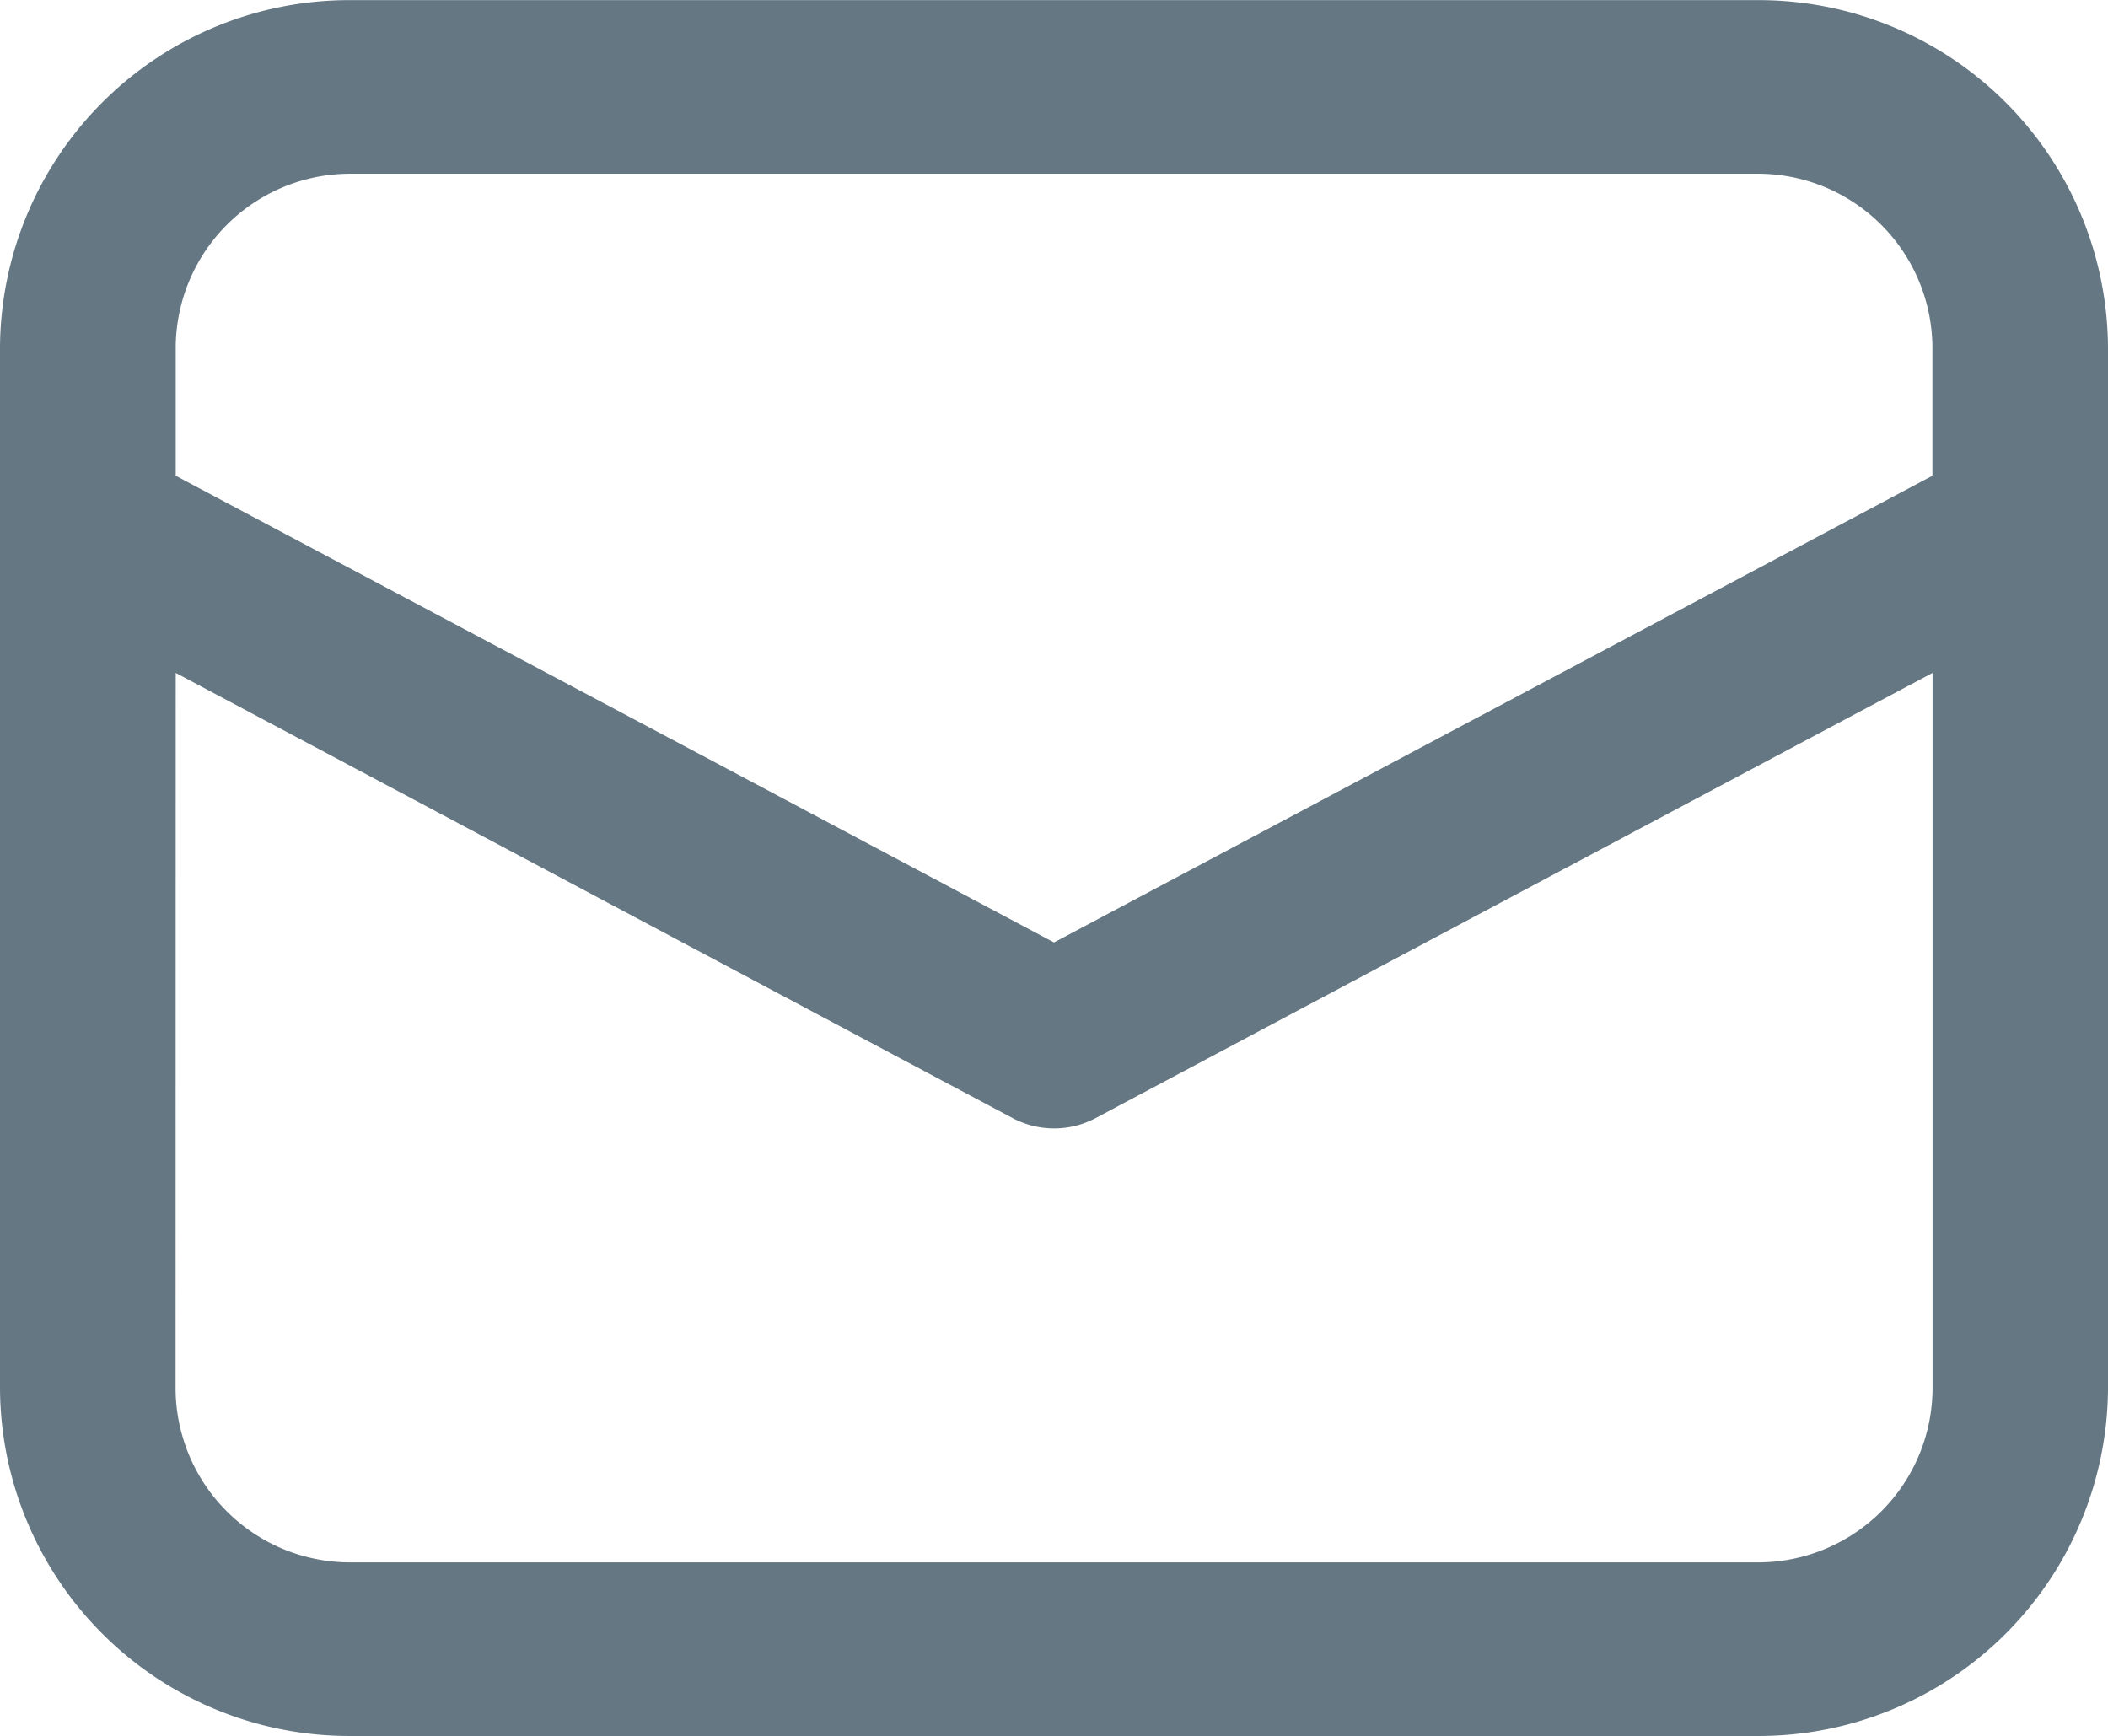 <svg xmlns="http://www.w3.org/2000/svg" width="17" height="14"><path d="M0 4.254v6.947a2.817 2.817 0 002.833 2.8h11.334a2.817 2.817 0 002.833-2.8v-8.4a2.817 2.817 0 00-2.833-2.8H2.833A2.817 2.817 0 000 2.801zm2.833-2.853h11.334a1.408 1.408 0 011.417 1.4v1.036L8.5 7.601 1.417 3.837V2.801a1.408 1.408 0 011.416-1.4zM1.417 5.427l6.748 3.59a.716.716 0 00.672 0l6.748-3.59v5.774a1.408 1.408 0 01-1.417 1.4H2.833a1.408 1.408 0 01-1.417-1.4z" fill="#657783"/></svg>